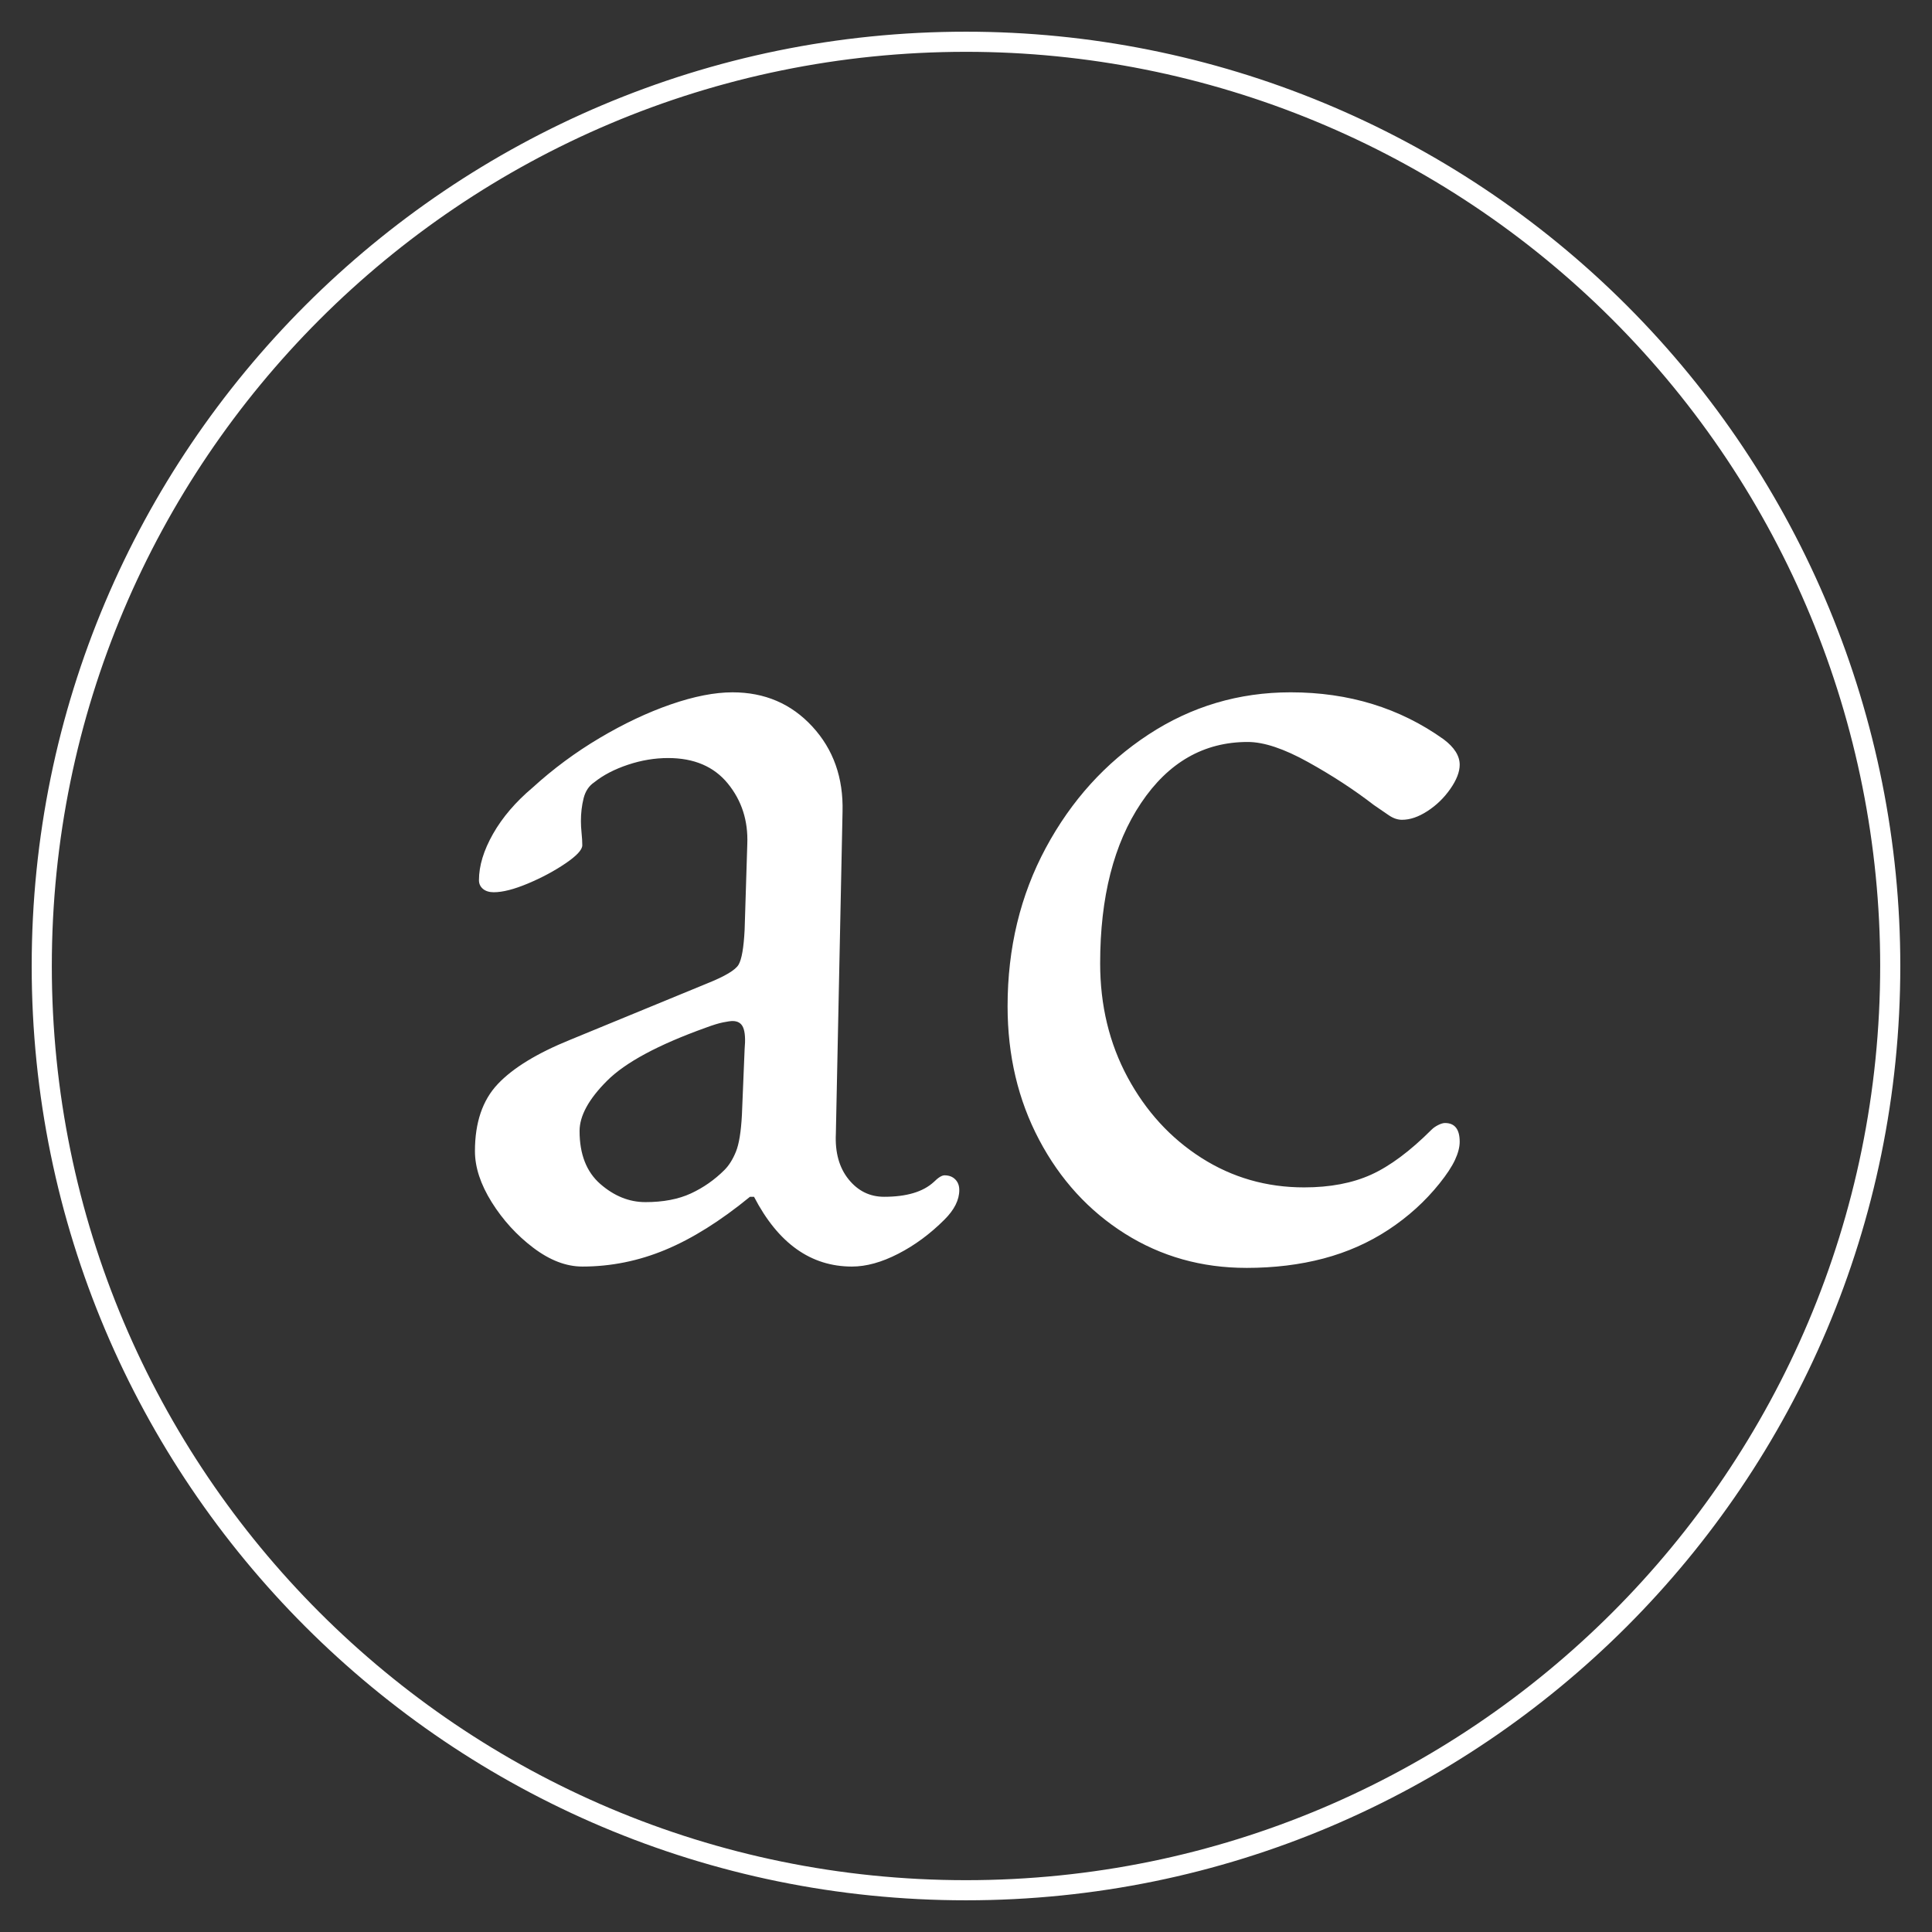 <svg version="1.1" viewBox="0.0 0.0 768.0 768.0" fill="none" stroke="none" stroke-linecap="square" stroke-miterlimit="10" xmlns:xlink="http://www.w3.org/1999/xlink" xmlns="http://www.w3.org/2000/svg"><rect x="0.0" y="0.0" width="768.0" height="768.0" fill="#333333" stroke="none"/><clipPath id="p.0"><path d="m0 0l768.0 0l0 768.0l-768.0 0l0 -768.0z" clip-rule="nonzero"/></clipPath><g clip-path="url(#p.0)"><path fill="#000000" fill-opacity="0.0" d="m0 0l768.0 0l0 768.0l-768.0 0z" fill-rule="evenodd"/><path fill="#000000" fill-opacity="0.0" d="m16.598 384.0l0 0c0 -202.91 164.491 -367.402 367.402 -367.402l0 0c97.441 0 190.891 38.708 259.792 107.609c68.901 68.901 107.609 162.351 107.609 259.792l0 0c0 202.91 -164.491 367.402 -367.402 367.402l0 0c-202.91 0 -367.402 -164.491 -367.402 -367.402z" fill-rule="evenodd"/><path stroke="#ffffff" stroke-width="8.0" stroke-linejoin="round" stroke-linecap="butt" d="m16.598 384.0l0 0c0 -202.91 164.491 -367.402 367.402 -367.402l0 0c97.441 0 190.891 38.708 259.792 107.609c68.901 68.901 107.609 162.351 107.609 259.792l0 0c0 202.91 -164.491 367.402 -367.402 367.402l0 0c-202.91 0 -367.402 -164.491 -367.402 -367.402z" fill-rule="evenodd"/><path fill="#000000" fill-opacity="0.0" d="m104.907 82.066l558.173 0l0 443.874l-558.173 0z" fill-rule="evenodd"/><path fill="#ffffff" d="m231.469 503.472q-9.609 0 -19.484 -7.469q-9.859 -7.469 -16.531 -18.125q-6.656 -10.672 -6.656 -20.281q0 -17.062 9.062 -26.656q9.062 -9.609 28.797 -17.609l54.406 -22.391q10.672 -4.266 12.531 -7.469q1.875 -3.203 2.406 -13.875l1.062 -34.125q0.531 -13.859 -7.734 -24.0q-8.266 -10.141 -23.734 -10.141q-8.0 0 -16 2.672q-8.0 2.672 -13.328 6.938q-3.203 2.125 -4.281 6.406q-1.062 4.266 -1.062 9.062q0 2.125 0.266 4.797q0.281 2.672 0.281 4.797q0 2.672 -6.672 7.203q-6.672 4.531 -14.938 8.0q-8.266 3.469 -13.594 3.469q-2.672 0 -4.281 -1.328q-1.594 -1.344 -1.594 -3.469q0 -8.547 5.594 -18.406q5.609 -9.859 15.75 -18.406q12.266 -11.188 26.656 -19.719q14.406 -8.547 28.266 -13.344q13.875 -4.797 24.531 -4.797q19.203 0 31.734 13.609q12.531 13.594 12.0 33.859l-2.656 128.0q-0.531 11.188 5.062 18.125q5.594 6.938 14.125 6.938q13.344 0 19.734 -5.875q2.672 -2.656 4.266 -2.656q2.672 0 4.266 1.609q1.609 1.594 1.609 4.25q0 5.875 -5.875 11.734q-8.531 8.531 -18.406 13.594q-9.859 5.078 -18.391 5.078q-24.531 0 -38.922 -27.734l-1.609 0q-17.594 14.406 -33.594 21.062q-16 6.672 -33.062 6.672zm25.062 -25.609q10.656 0 18.125 -3.453q7.469 -3.469 13.344 -9.344q2.656 -2.656 4.516 -7.188q1.875 -4.547 2.406 -14.672l1.078 -26.141q0.531 -5.859 -0.547 -8.516q-1.062 -2.672 -4.266 -2.672q-1.062 0 -3.734 0.531q-2.656 0.531 -6.922 2.125q-28.266 10.141 -39.203 21.078q-10.938 10.922 -10.938 19.984q0 13.875 8.266 21.078q8.266 7.188 17.875 7.188zm238.923 26.141q-26.656 0 -48.266 -13.594q-21.594 -13.609 -34.125 -37.344q-12.531 -23.734 -12.531 -53.062q0 -34.672 15.188 -62.938q15.203 -28.266 40.797 -45.062q25.609 -16.797 56.547 -16.797q34.656 0 60.797 18.672q6.391 4.797 6.391 10.125q0 4.266 -3.734 9.609q-3.719 5.328 -9.062 8.797q-5.328 3.469 -10.125 3.469q-2.672 0 -5.344 -1.859q-2.656 -1.875 -5.859 -4.016q-11.734 -9.062 -26.141 -17.062q-14.391 -8.0 -24 -8.0q-26.125 0 -42.391 24.266q-16.266 24.266 -16.266 63.734q0 25.062 10.922 45.328q10.938 20.266 29.328 32.0q18.406 11.734 40.813 11.734q15.469 0 26.656 -5.062q11.203 -5.078 24.016 -17.875q1.062 -1.062 2.656 -1.859q1.609 -0.797 2.672 -0.797q5.859 0 5.859 7.453q0 3.203 -1.859 7.203q-1.859 4.0 -6.141 9.344q-8.531 10.656 -20.266 18.391q-11.734 7.734 -25.875 11.469q-14.125 3.734 -30.656 3.734z" fill-rule="nonzero"/></g></svg>